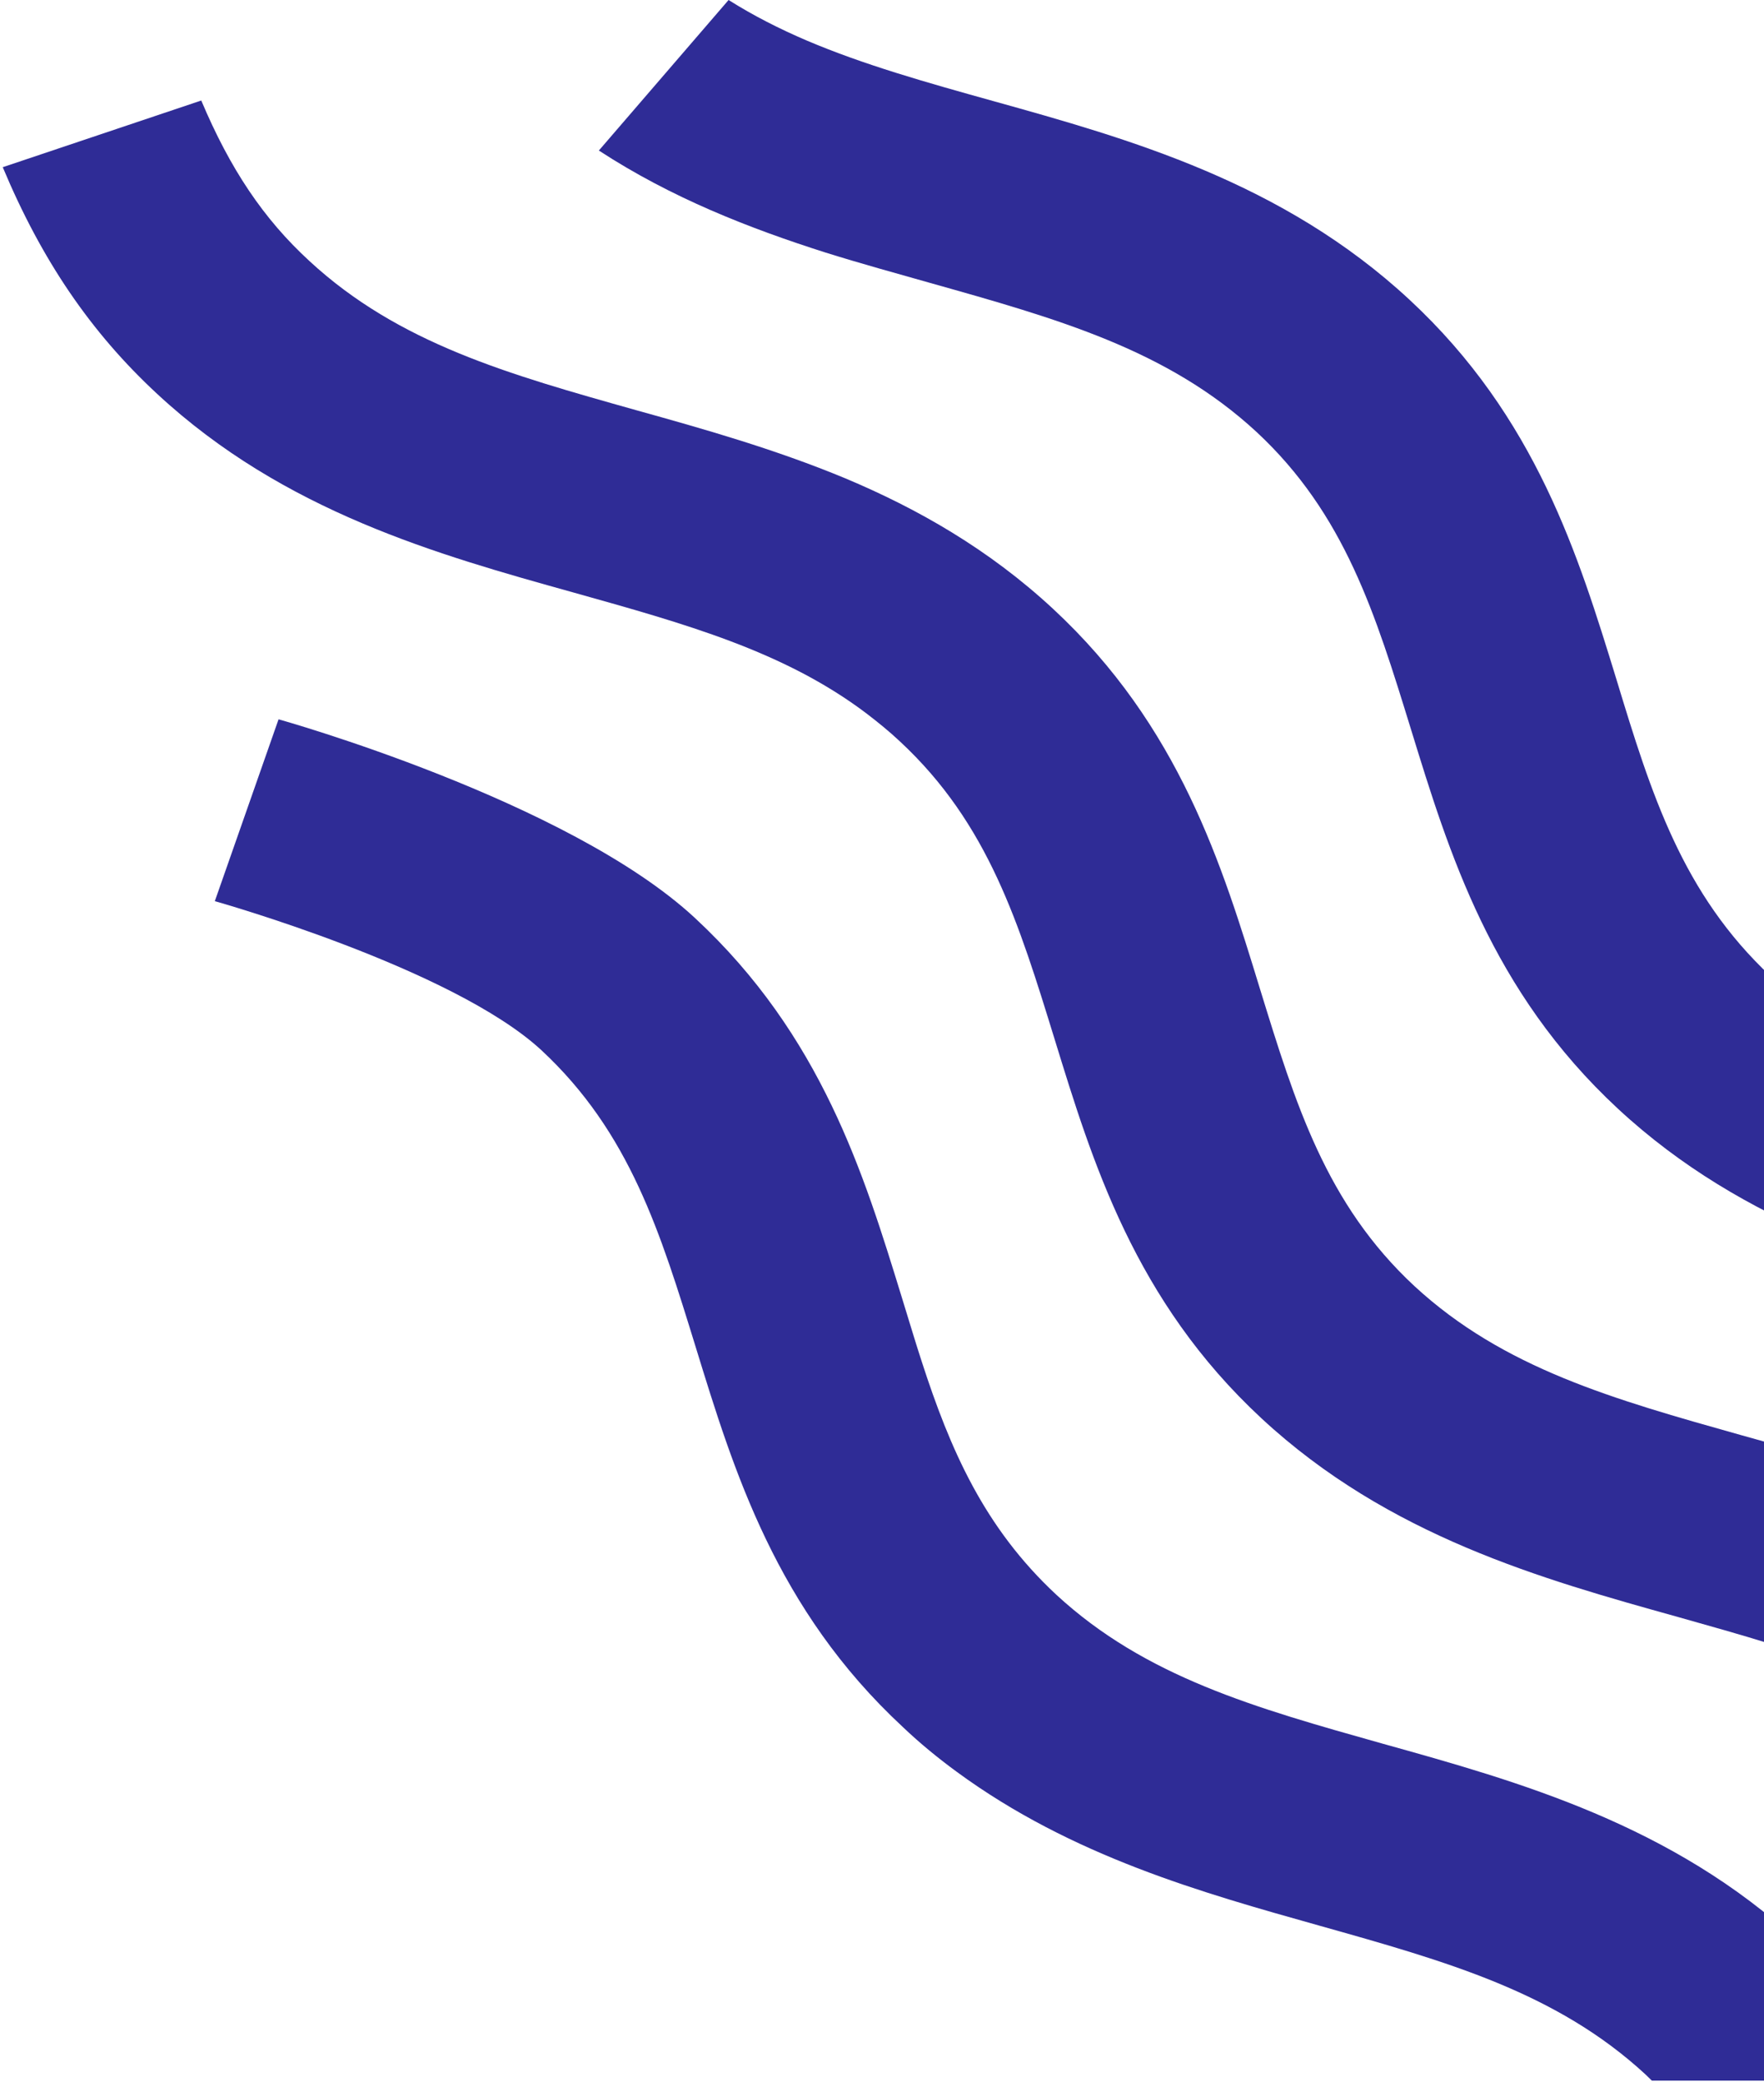 <svg width="261" height="308" viewBox="0 0 261 308" fill="none" xmlns="http://www.w3.org/2000/svg">
<path d="M107.8 -0C111.472 2.316 115.31 4.259 119.316 5.977C127.744 9.564 137.006 12.179 146.937 14.944C167.047 20.548 189.745 26.9 208.52 44.31C227.296 61.72 233.554 82.269 239.145 100.427C244.319 117.463 248.909 132.184 262.01 144.438C275.194 156.618 291.467 161.176 310.325 166.481C330.436 172.085 353.134 178.437 371.909 195.847C390.685 213.257 396.943 233.806 402.534 251.964C407.791 269 412.297 283.795 425.399 295.975C430.906 301.056 436.831 304.792 443.256 307.781L395.274 307.781C382.173 292.239 376.916 274.978 372.159 259.436C366.902 242.399 362.396 227.604 349.295 215.424C336.11 203.245 319.838 198.687 300.979 193.381C280.869 187.777 258.171 181.426 239.396 164.015C220.62 146.605 214.362 126.056 208.771 107.899C203.514 90.862 199.007 76.067 185.906 63.887C172.722 51.708 156.45 47.15 137.591 41.844C132.584 40.424 127.41 39.005 122.153 37.361C110.888 33.774 99.372 29.291 88.607 22.267L107.8 -0Z" fill="#2F2C96"/>
<path d="M29.779 14.869C34.035 24.956 38.959 32.354 45.801 38.63C58.986 50.81 75.258 55.368 94.117 60.674C104.047 63.438 114.645 66.427 125.076 70.761C135.757 75.245 146.271 81.222 155.784 90.04C174.56 107.45 180.818 127.999 186.409 146.231C191.666 163.268 196.172 178.063 209.273 190.242C222.458 202.422 238.73 206.98 257.589 212.285C277.7 217.89 300.397 224.241 319.173 241.651C337.948 259.062 344.207 279.61 349.798 297.768C350.883 301.205 351.884 304.568 352.969 307.855L320.258 307.855C320.007 306.959 319.757 306.137 319.423 305.24C314.166 288.203 309.66 273.408 296.559 261.229C283.374 249.049 267.102 244.491 248.243 239.186C228.132 233.581 205.435 227.23 186.659 209.82C167.884 192.409 161.625 171.861 156.034 153.703C150.777 136.666 146.271 121.871 133.17 109.692C131.585 108.197 129.916 106.852 128.163 105.507C115.98 96.316 101.377 92.281 84.854 87.648C64.744 82.044 42.046 75.693 23.271 58.282C13.424 49.166 6.164 38.481 0.406 24.732L29.779 14.869Z" fill="#2F2C96"/>
<path d="M41.215 106.404C41.215 106.404 84.023 118.36 102.798 135.77C121.574 153.181 127.832 173.729 133.423 191.887C134.425 195.1 135.343 198.238 136.344 201.302C140.6 214.453 145.607 225.96 156.288 235.898C169.472 248.078 185.744 252.636 204.603 257.941C224.714 263.546 247.412 269.897 266.187 287.307C273.197 293.808 278.454 300.683 282.543 307.781L244.408 307.781C244.074 307.482 243.823 307.183 243.49 306.885C230.305 294.705 214.033 290.147 195.174 284.841C177.9 279.984 158.624 274.604 141.601 262.126C138.847 260.108 136.177 257.941 133.59 255.476C114.815 238.065 108.556 217.517 102.965 199.359C97.708 182.322 93.202 167.527 80.101 155.347C66.916 143.168 31.785 133.304 31.785 133.304L41.215 106.404Z" fill="#2F2C96"/>
</svg>

